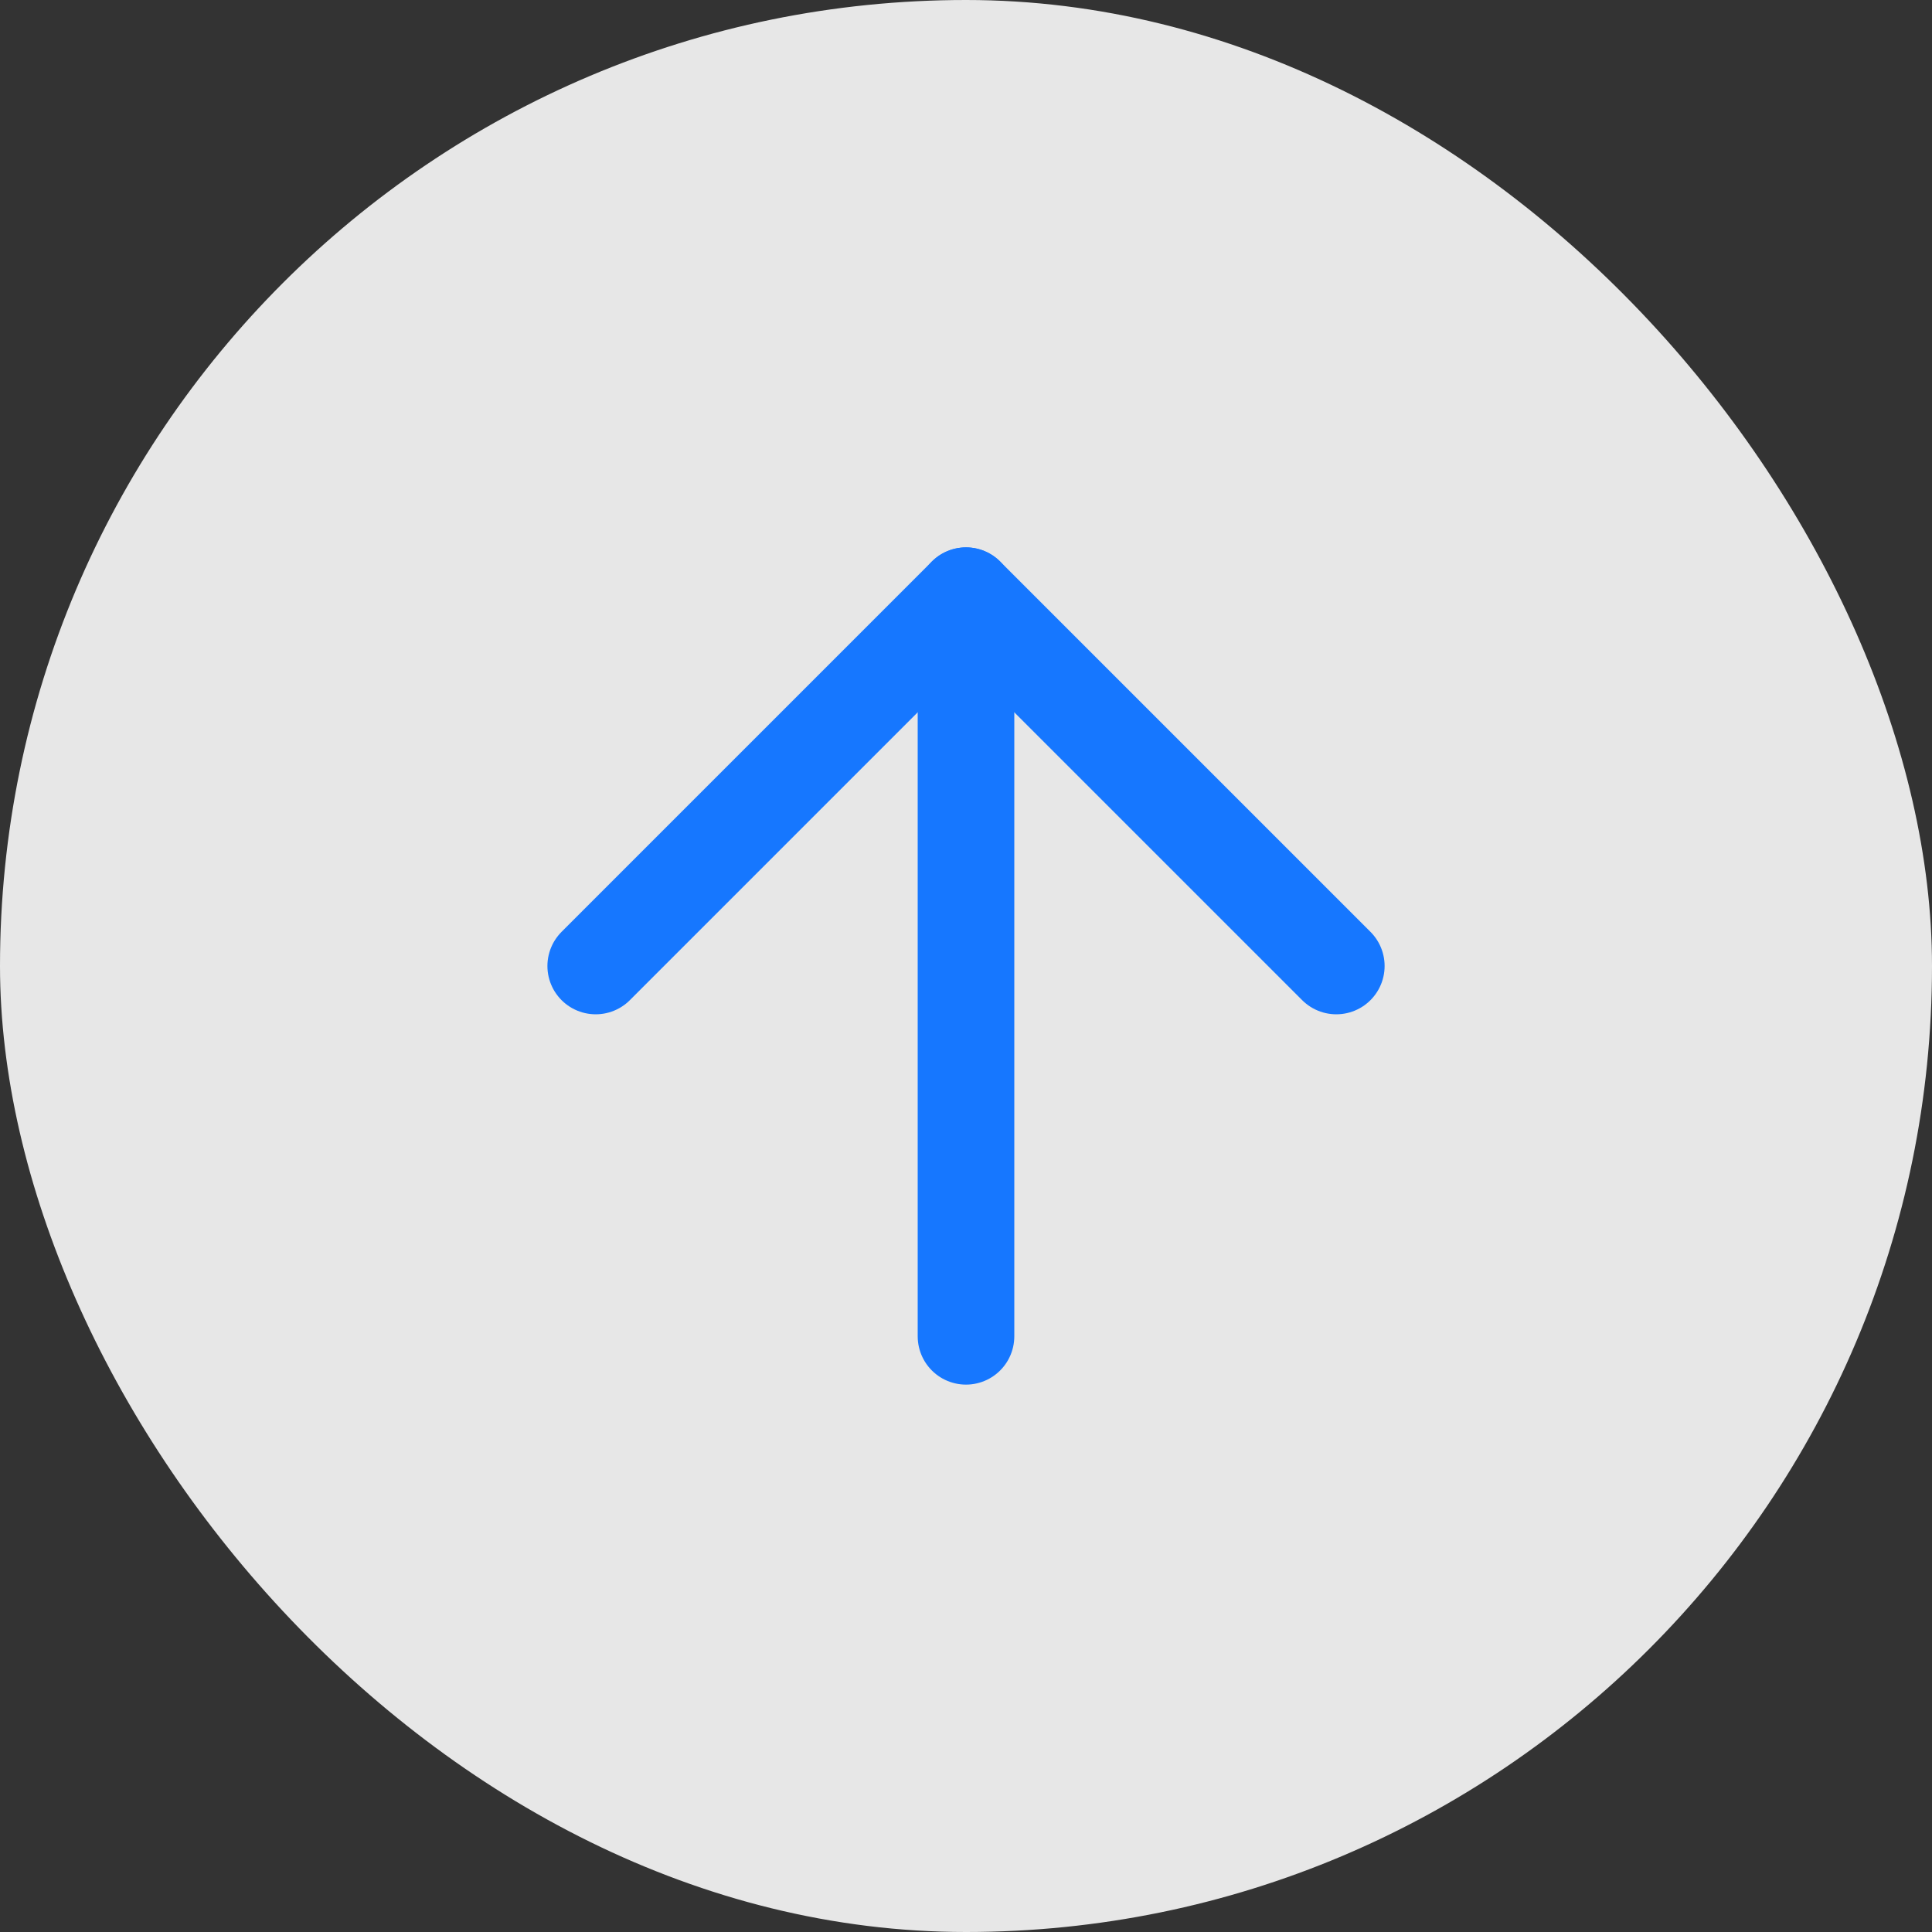 <svg width="70" height="70" viewBox="0 0 70 70" fill="none" xmlns="http://www.w3.org/2000/svg">
<rect x="0" y="0" width="70" height="70" fill="#333333" stroke="none"/>
<rect width="70" height="70" rx="35" fill="white" fill-opacity="0.88"/>
<path d="M21.584 35L35 21.583L48.417 35" stroke="#1677FF" stroke-width="3.5" stroke-linecap="round" stroke-linejoin="round"/>
<path d="M35 48.417V21.583" stroke="#1677FF" stroke-width="3.5" stroke-linecap="round" stroke-linejoin="round"/>
</svg>
